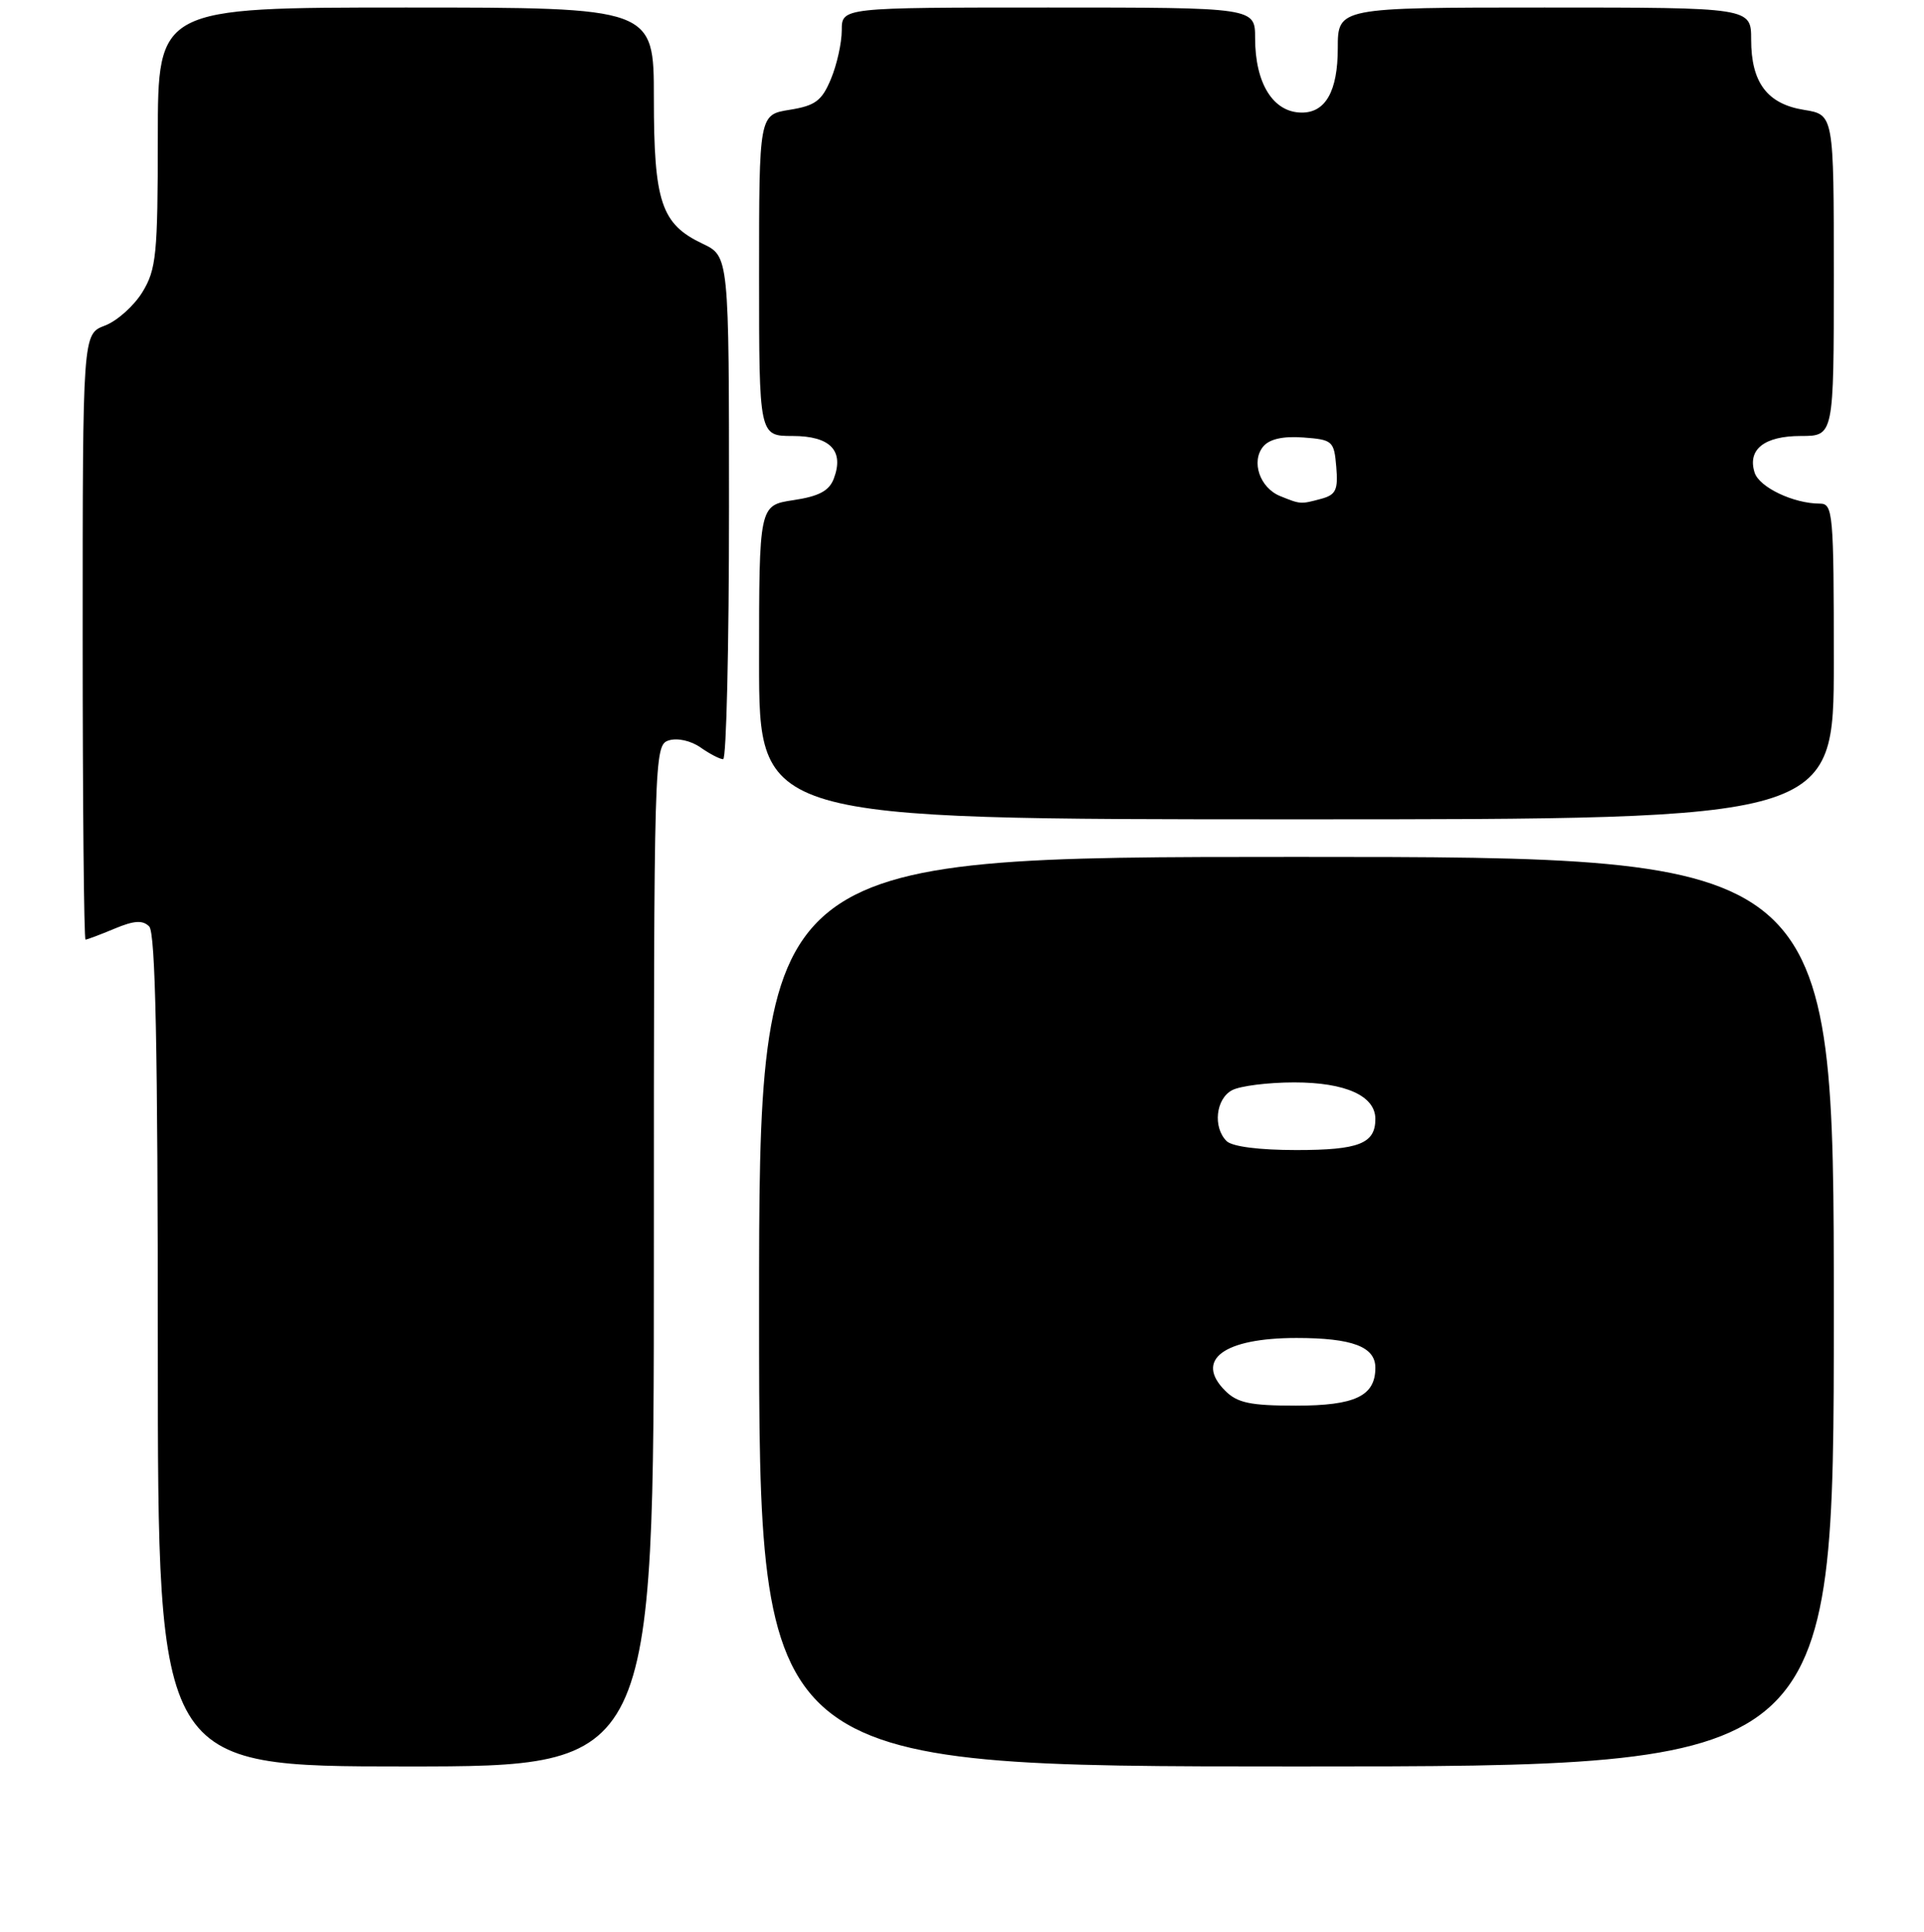 <?xml version="1.0" encoding="UTF-8" standalone="no"?>
<!DOCTYPE svg PUBLIC "-//W3C//DTD SVG 1.1//EN" "http://www.w3.org/Graphics/SVG/1.1/DTD/svg11.dtd" >
<svg xmlns="http://www.w3.org/2000/svg" xmlns:xlink="http://www.w3.org/1999/xlink" version="1.1" viewBox="0 0 256 257">
 <g >
 <path fill="currentColor"
d=" M 87.00 167.07 C 87.00 100.13 87.03 99.13 88.99 98.50 C 90.13 98.14 91.93 98.54 93.21 99.44 C 94.44 100.30 95.79 101.00 96.22 101.00 C 96.65 101.00 97.00 85.95 97.00 67.55 C 97.00 34.09 97.00 34.09 93.46 32.41 C 87.98 29.81 87.00 26.88 87.00 13.05 C 87.00 1.00 87.00 1.00 54.00 1.00 C 21.00 1.00 21.00 1.00 21.00 18.25 C 20.99 33.86 20.80 35.82 18.95 38.86 C 17.82 40.70 15.57 42.71 13.95 43.32 C 11.00 44.44 11.00 44.44 11.00 84.72 C 11.00 106.87 11.17 125.00 11.38 125.00 C 11.59 125.00 13.32 124.35 15.23 123.55 C 17.84 122.46 18.98 122.38 19.85 123.25 C 20.69 124.09 21.00 139.34 21.00 179.70 C 21.00 235.00 21.00 235.00 54.00 235.00 C 87.00 235.00 87.00 235.00 87.00 167.07 Z  M 244.00 174.50 C 244.00 114.00 244.00 114.00 172.50 114.00 C 101.00 114.00 101.00 114.00 101.00 174.50 C 101.00 235.00 101.00 235.00 172.50 235.00 C 244.00 235.00 244.00 235.00 244.00 174.50 Z  M 244.00 88.00 C 244.00 68.23 243.89 67.00 242.15 67.00 C 238.65 67.00 234.08 64.83 233.46 62.87 C 232.48 59.79 234.75 58.00 239.62 58.00 C 244.00 58.00 244.00 58.00 244.00 36.63 C 244.00 15.26 244.00 15.26 240.05 14.62 C 235.15 13.84 233.00 10.99 233.00 5.28 C 233.00 1.00 233.00 1.00 205.50 1.00 C 178.00 1.00 178.00 1.00 178.00 6.43 C 178.00 12.12 176.37 15.01 173.18 14.98 C 169.40 14.95 167.00 11.10 167.00 5.07 C 167.00 1.00 167.00 1.00 139.50 1.00 C 112.00 1.00 112.00 1.00 112.00 4.03 C 112.00 5.70 111.35 8.62 110.56 10.51 C 109.35 13.42 108.48 14.06 105.06 14.61 C 101.00 15.26 101.00 15.26 101.00 36.63 C 101.00 58.00 101.00 58.00 105.46 58.00 C 110.47 58.00 112.35 59.95 110.94 63.68 C 110.32 65.31 108.96 66.03 105.56 66.54 C 101.00 67.23 101.00 67.23 101.00 88.11 C 101.00 109.00 101.00 109.00 172.50 109.00 C 244.00 109.00 244.00 109.00 244.00 88.00 Z  M 163.02 185.02 C 158.91 180.91 162.84 178.00 172.50 178.00 C 179.93 178.00 183.00 179.16 183.00 181.96 C 183.00 185.72 180.31 187.00 172.43 187.00 C 166.36 187.00 164.64 186.64 163.02 185.02 Z  M 163.20 151.80 C 161.36 149.96 161.77 146.19 163.93 145.04 C 165.00 144.47 168.72 144.00 172.21 144.00 C 179.03 144.00 183.00 145.79 183.00 148.86 C 183.00 152.14 180.82 153.00 172.50 153.00 C 167.53 153.00 163.94 152.54 163.20 151.80 Z  M 170.34 66.00 C 167.63 64.91 166.43 61.40 168.08 59.40 C 168.91 58.41 170.70 58.00 173.41 58.20 C 177.32 58.49 177.51 58.66 177.80 62.12 C 178.06 65.18 177.75 65.83 175.80 66.36 C 173.04 67.10 173.06 67.10 170.34 66.00 Z "/>
</g>
</svg>
